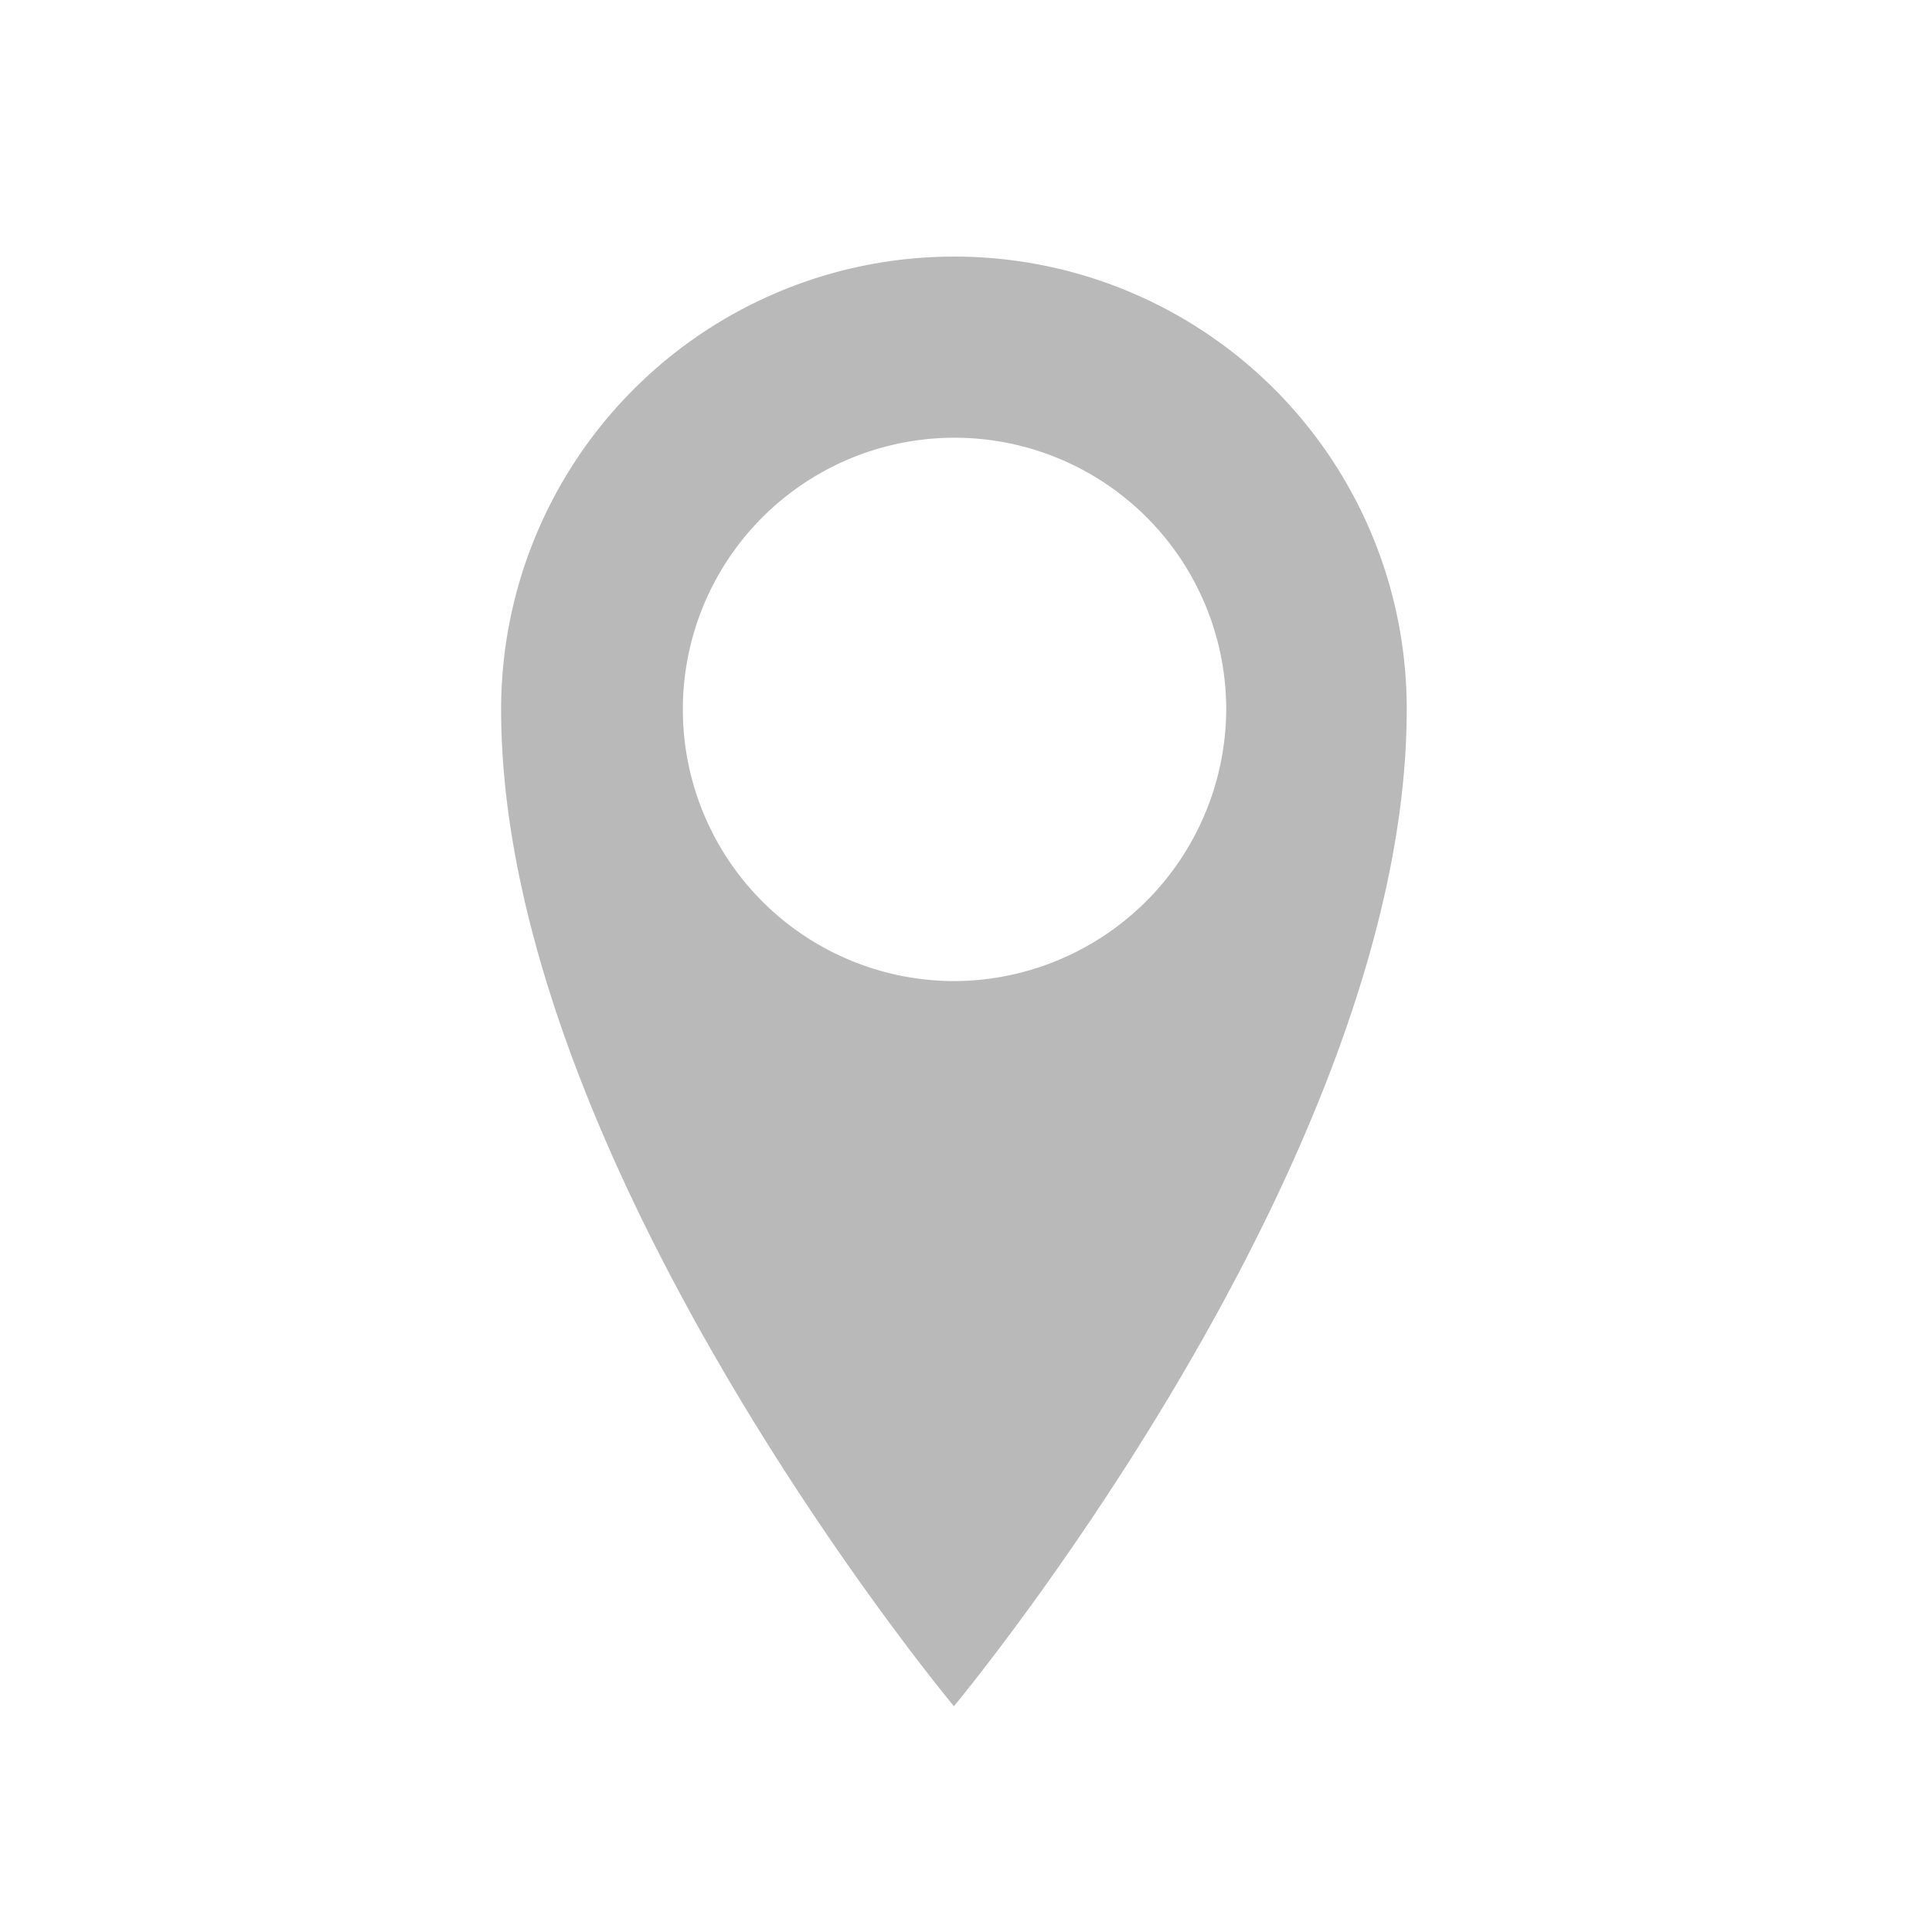 <svg id="be477379-6800-477f-ab7d-f32a4327b189" data-name="Layer 1" xmlns="http://www.w3.org/2000/svg" width="32" height="32" viewBox="0 0 32 32"><title>location</title><path d="M15.8,4.25a7.5,7.5,0,0,0-7.5,7.5c0,7.52,7.5,16.51,7.5,16.51s7.5-9,7.5-16.51A7.49,7.49,0,0,0,15.8,4.25Zm0,12a4.5,4.5,0,1,1,4.51-4.48A4.52,4.52,0,0,1,15.8,16.25Z" fill="#bab9b9"/></svg>